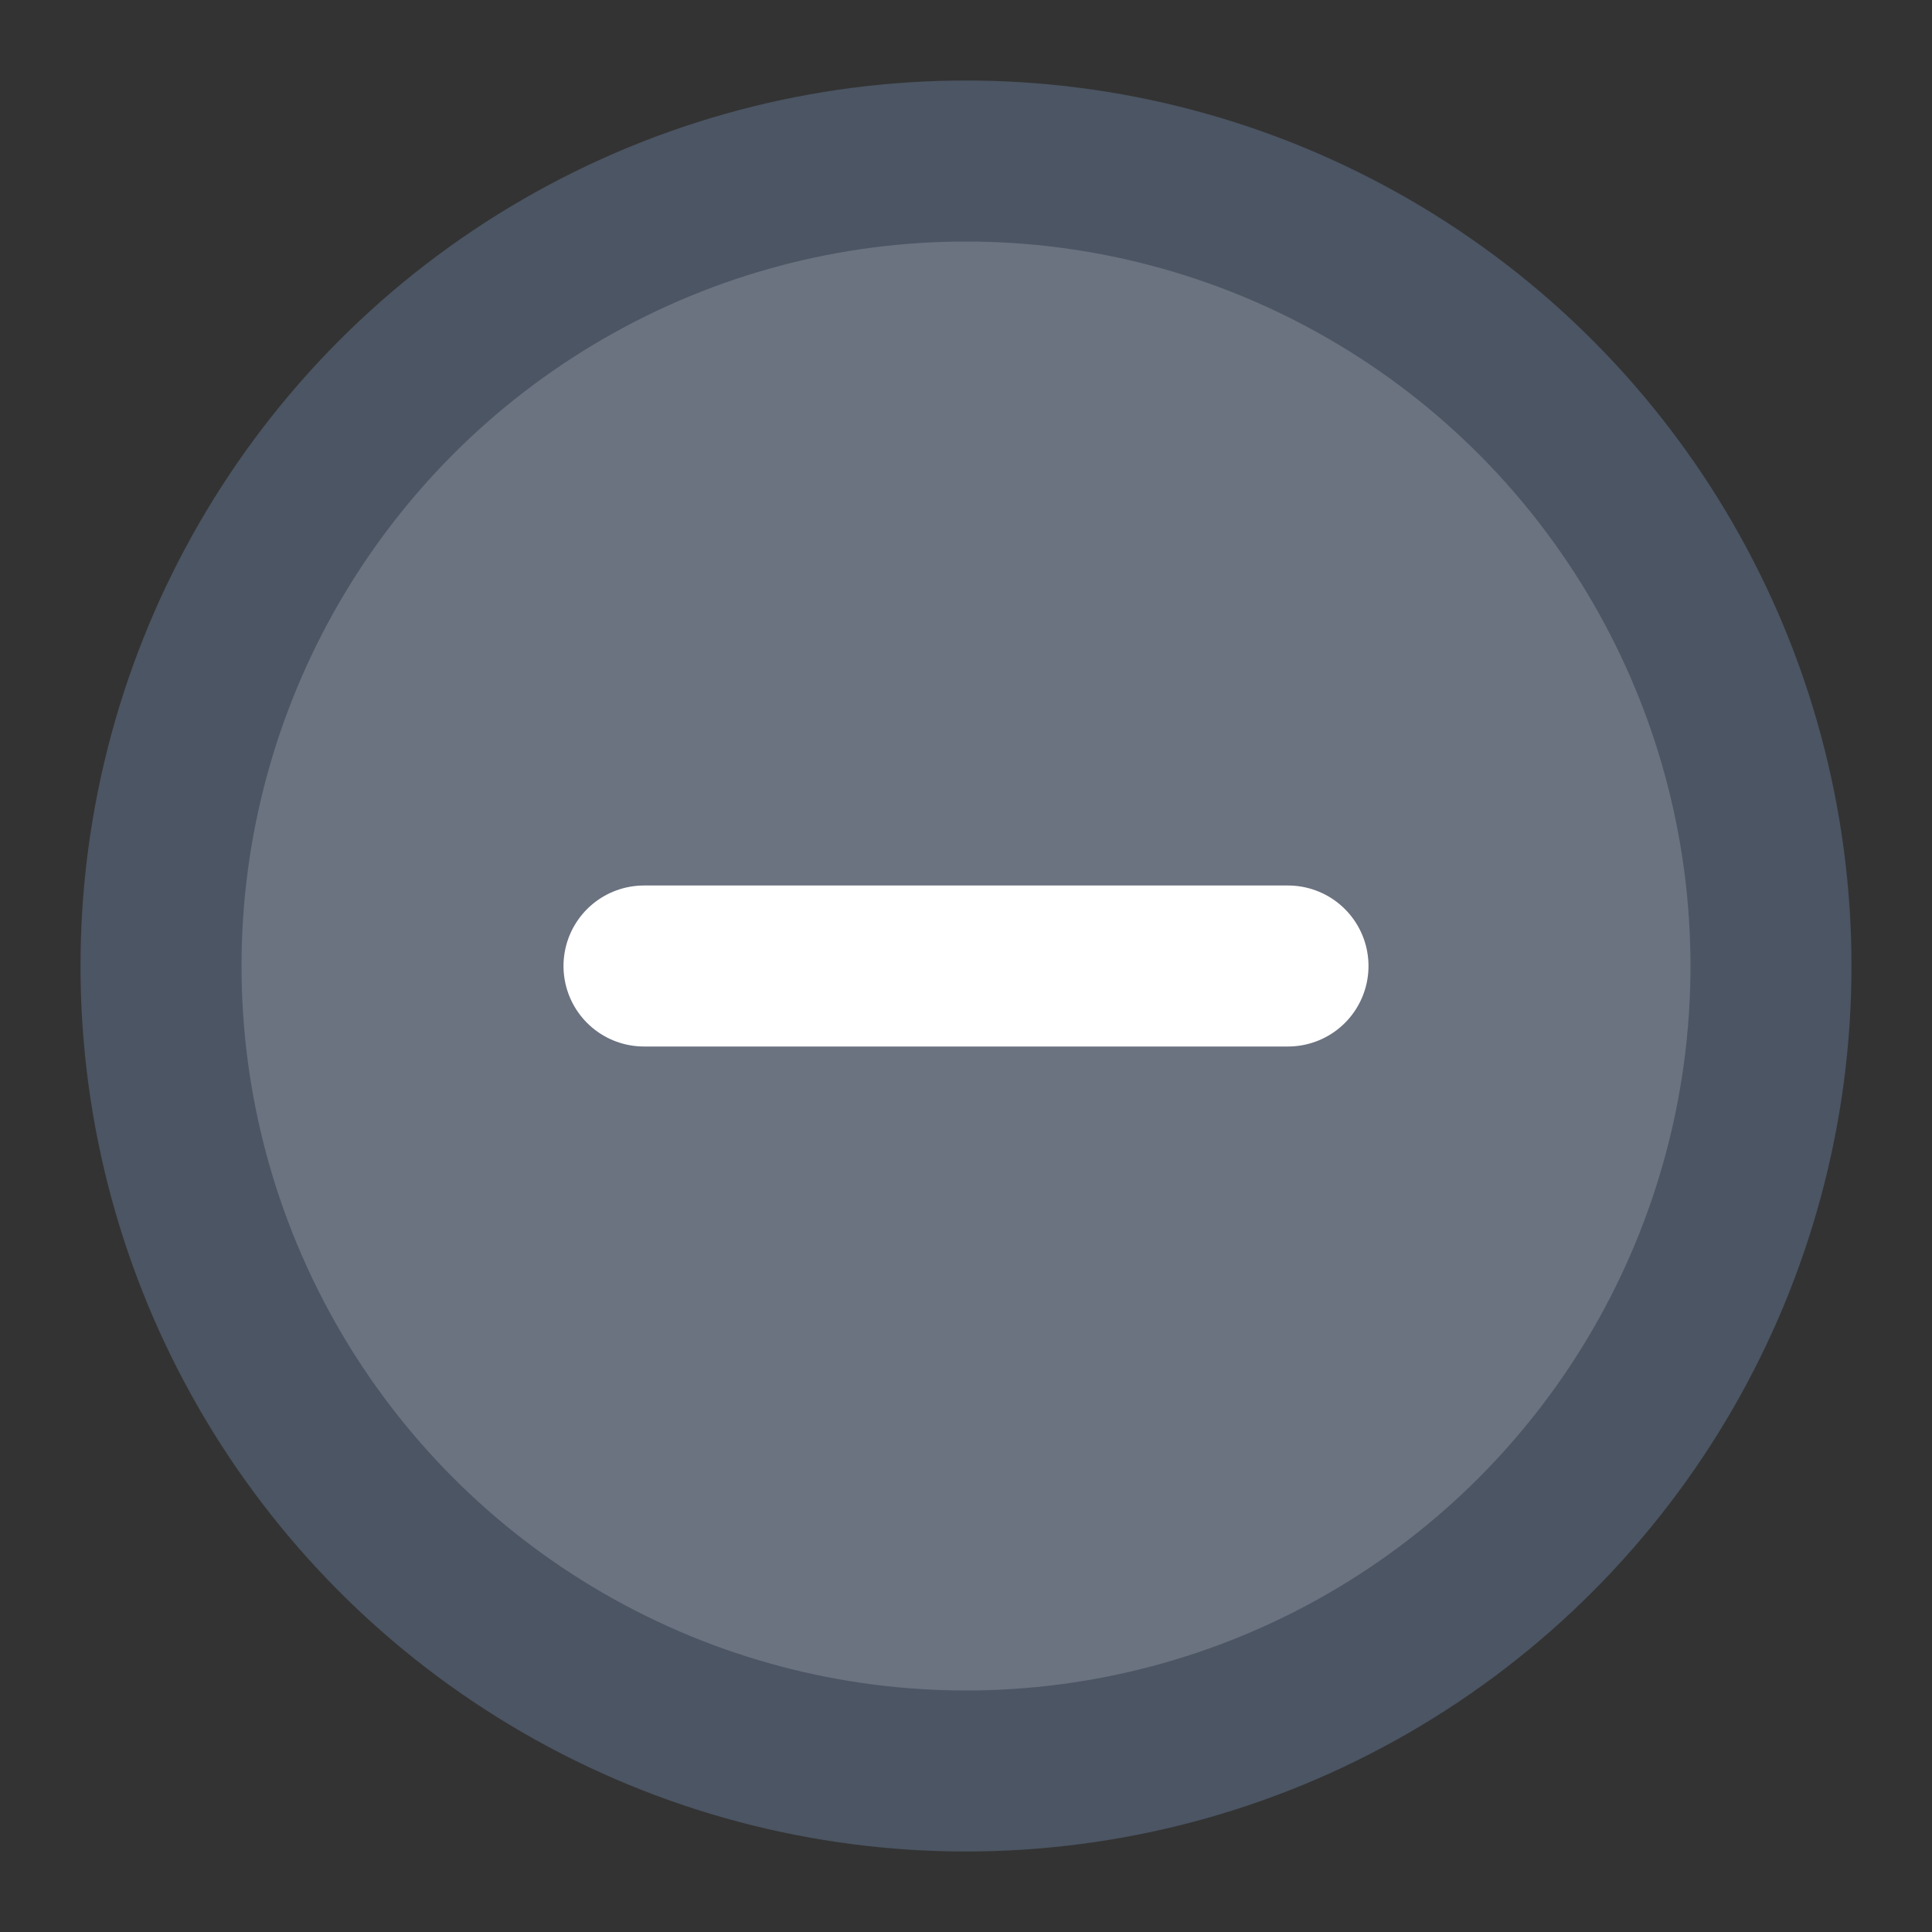<svg width="24" height="24" viewBox="0 0 24 24" fill="none" xmlns="http://www.w3.org/2000/svg">
  <rect x="0" y="0" width="24" height="24" fill="#333333" stroke="none"/>
  <circle cx="12" cy="12" r="10" fill="#6b7280" stroke="#4b5563" stroke-width="2"/>
  <path d="M8 12h8" stroke="white" stroke-width="2" stroke-linecap="round" stroke-linejoin="round"/>
</svg>